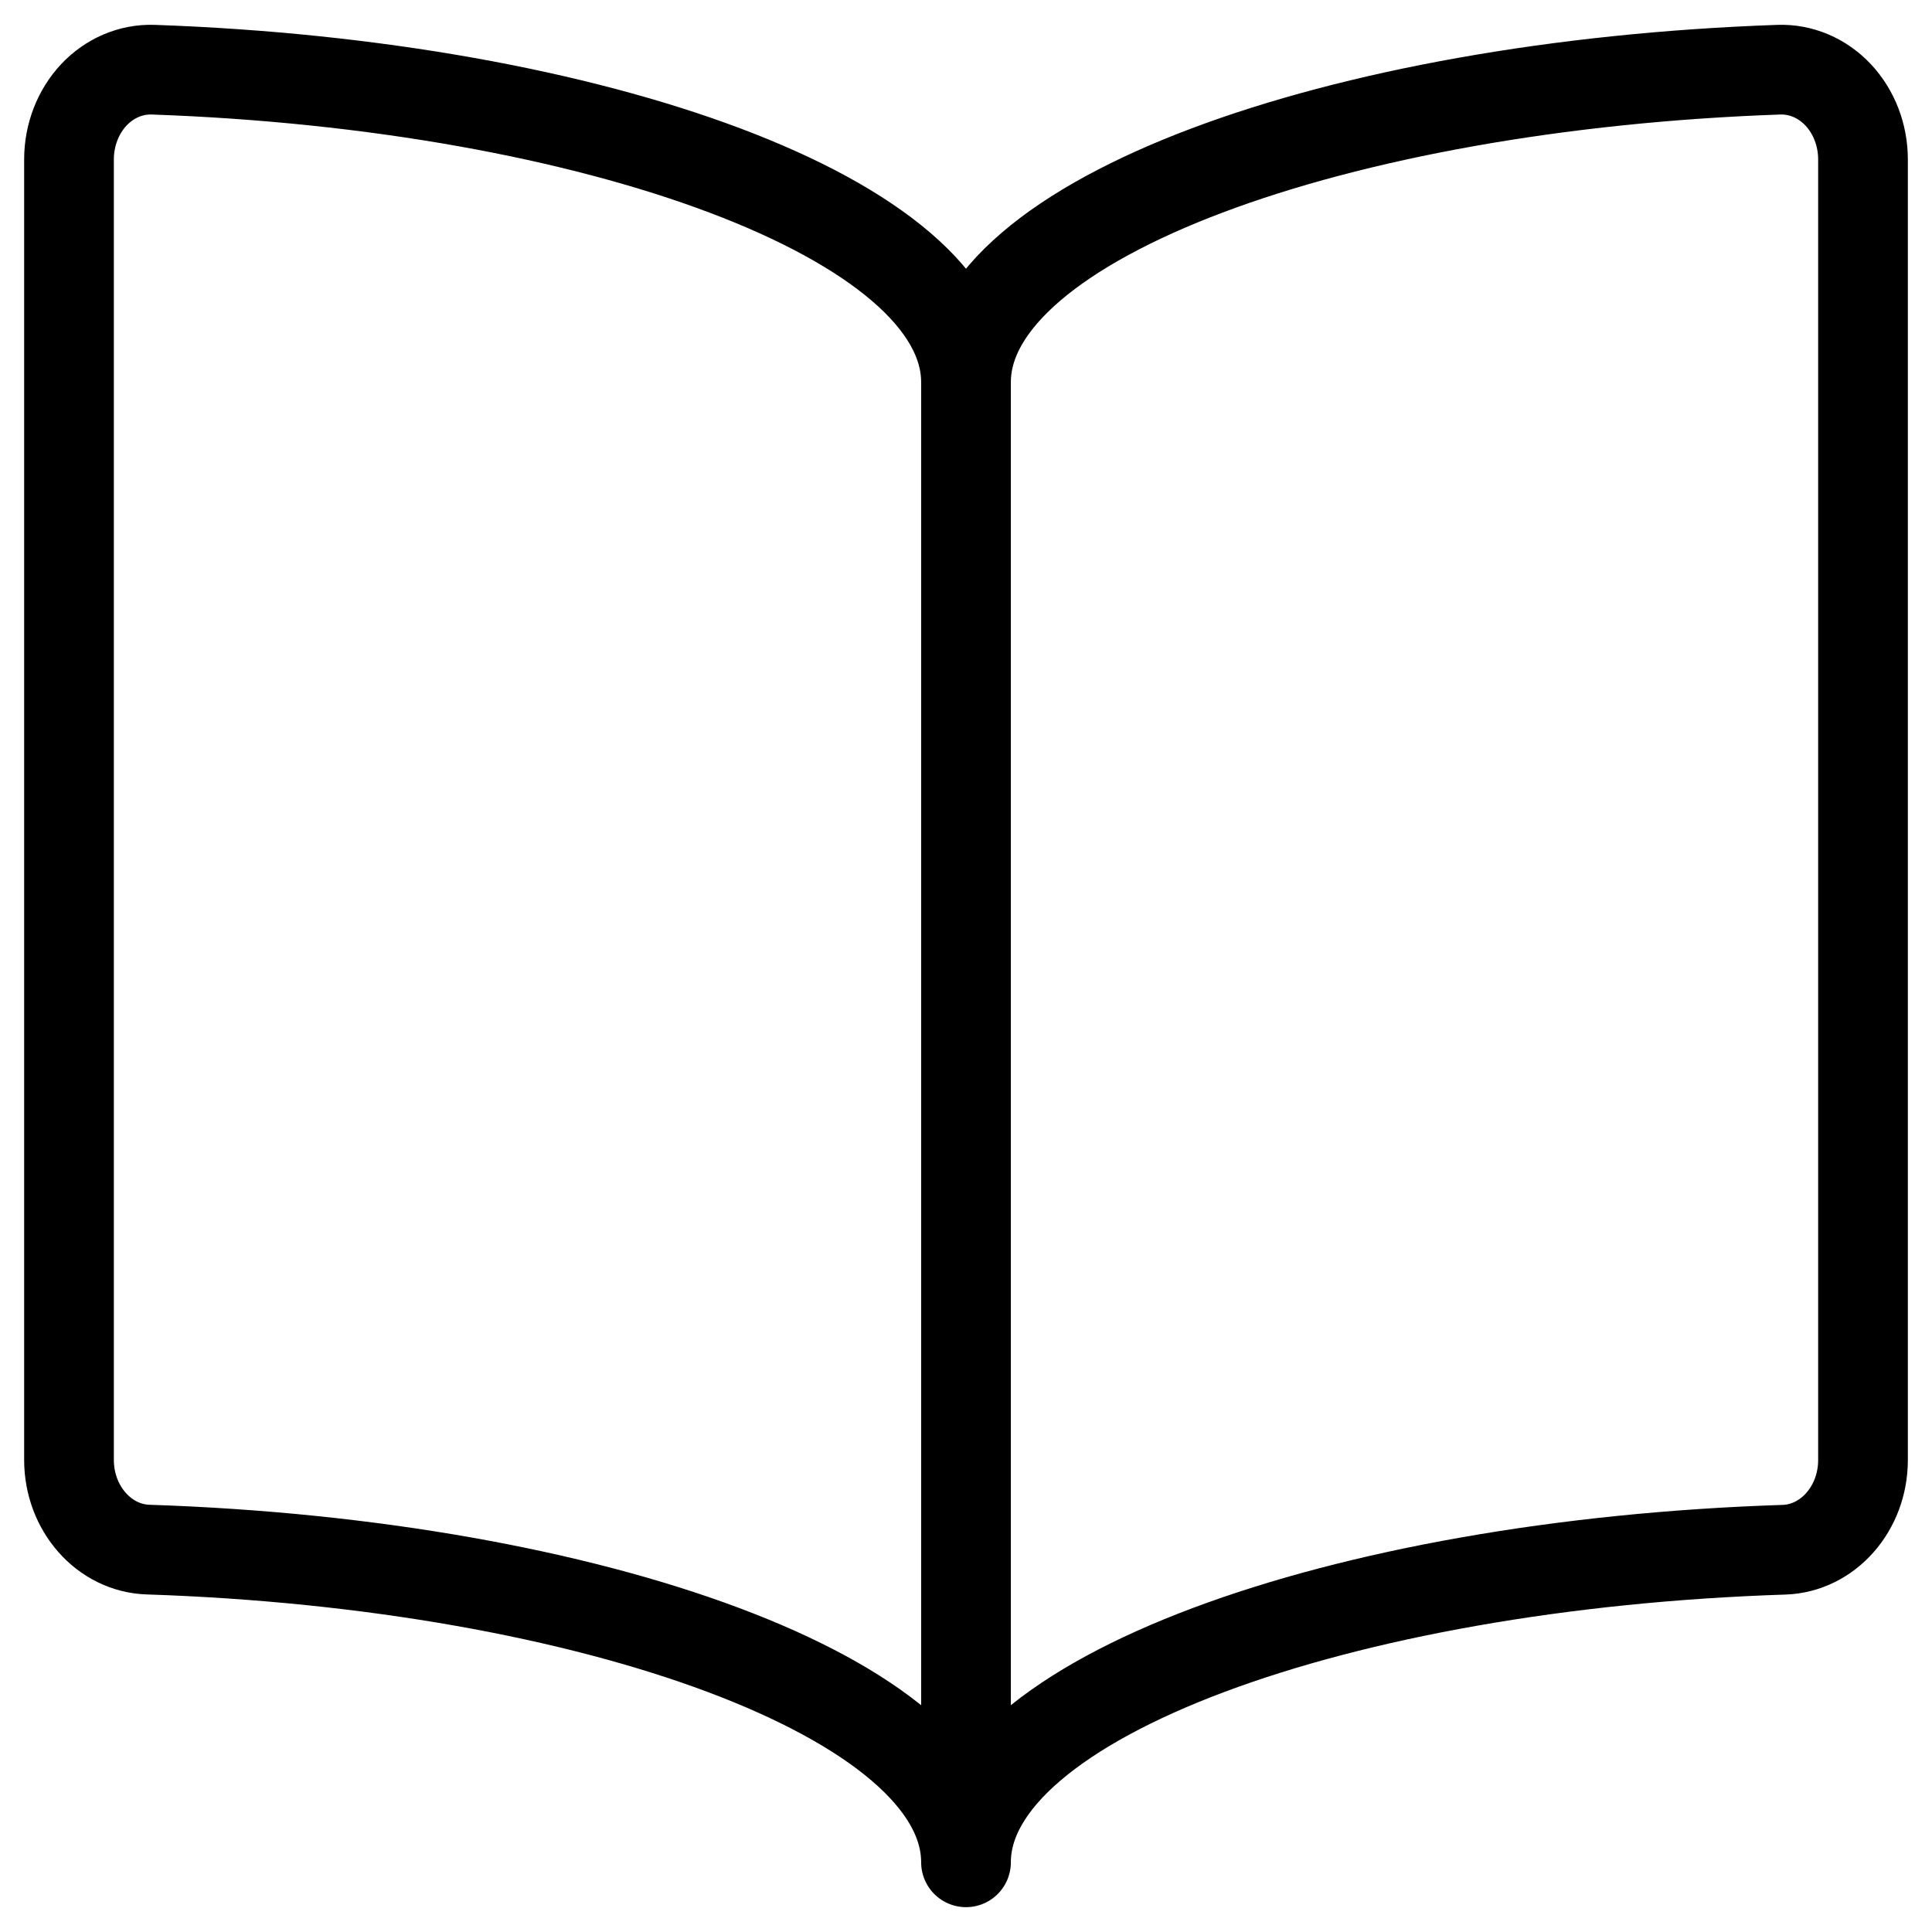 <svg xmlns="http://www.w3.org/2000/svg" xmlns:xlink="http://www.w3.org/1999/xlink" width="28" height="28" version="1.1" viewBox="0 0 28 28"><title>book-open</title><desc>Created with Sketch.</desc><g id="Home-page" fill="none" fill-rule="evenodd" stroke="none" stroke-linecap="round" stroke-linejoin="round" stroke-width="1"><g id="Home-page-/-Desktop-L" stroke="#000" stroke-width="1.3" transform="translate(-765, -1284)"><g id="Card/Resource-Copy-2" transform="translate(732, 1240)"><g id="book-open" transform="translate(34, 45)"><path id="Path" d="M13,4.54 C13,2.175 18.384,0.233 24.78,0.01 C25.1,-0.001 25.411,0.131 25.641,0.376 C25.87,0.621 26,0.958 26,1.31 L26,20.16 C26,20.863 25.492,21.439 24.854,21.46 C18.426,21.668 13,23.616 13,25.99 C13,23.616 7.574,21.668 1.146,21.458 C0.508,21.437 -0,20.861 -1.55430066e-07,20.158 L-1.55430066e-07,1.31 C-1.55430066e-07,0.958 0.13,0.621 0.359,0.376 C0.589,0.131 0.9,-0.001 1.22,0.01 C7.614,0.233 13,2.175 13,4.54 Z"/><path id="Path" d="M13,4.54 L13,25.827"/></g></g></g></g></svg>